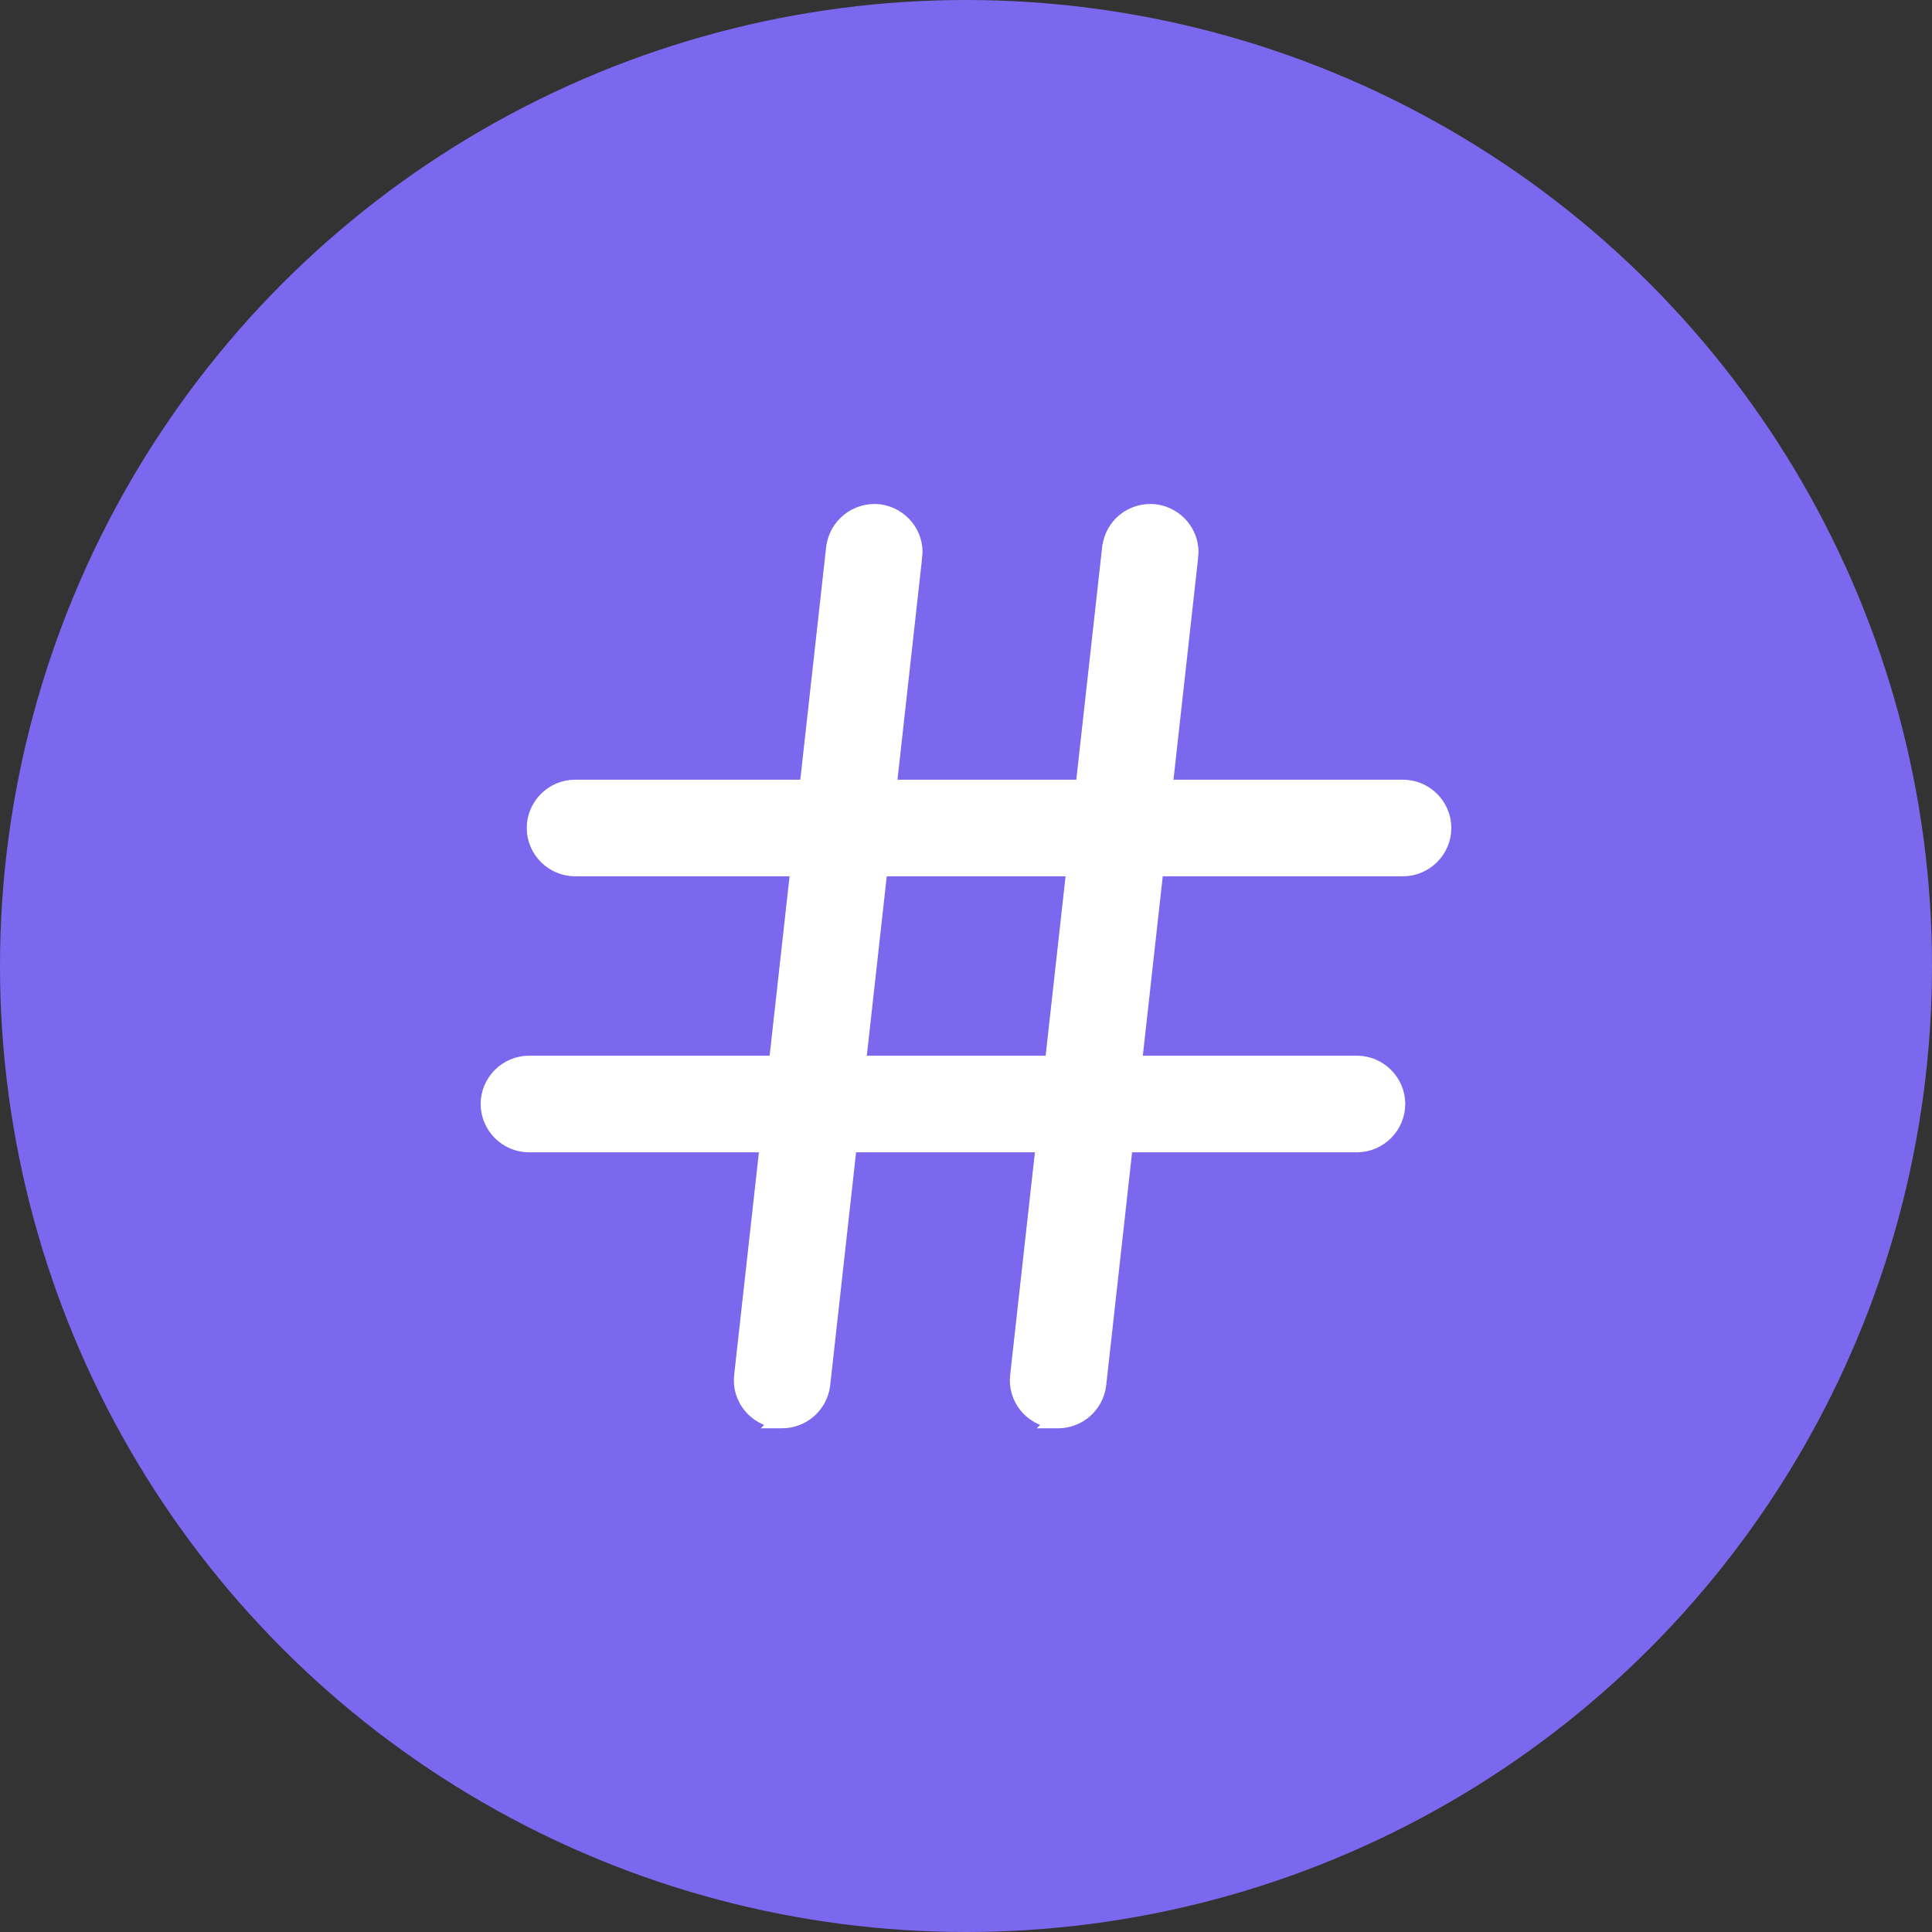<svg width="28" height="28" viewBox="0 0 28 28" fill="none" xmlns="http://www.w3.org/2000/svg">
<rect x="0" y="0" width="28" height="28" fill="#333333" stroke="none"/>
<circle cx="14" cy="14" r="14" fill="#7B68EE"/>
<path d="M11.268 20.599L11.267 20.6H11.28H11.28H11.28H11.28H11.28H11.28H11.28H11.28H11.28H11.28H11.28H11.28H11.28H11.281H11.281H11.281H11.281H11.281H11.281H11.281H11.281H11.281H11.281H11.281H11.281H11.282H11.282H11.282H11.282H11.282H11.282H11.282H11.282H11.282H11.282H11.282H11.283H11.283H11.283H11.283H11.283H11.283H11.283H11.283H11.283H11.283H11.283H11.283H11.284H11.284H11.284H11.284H11.284H11.284H11.284H11.284H11.284H11.284H11.284H11.284H11.284H11.285H11.285H11.285H11.285H11.285H11.285H11.285H11.285H11.285H11.285H11.286H11.286H11.286H11.286H11.286H11.286H11.286H11.286H11.286H11.286H11.286H11.287H11.287H11.287H11.287H11.287H11.287H11.287H11.287H11.287H11.287H11.287H11.287H11.287H11.288H11.288H11.288H11.288H11.288H11.288H11.288H11.288H11.288H11.289H11.289H11.289H11.289H11.289H11.289H11.289H11.289H11.289H11.289H11.289H11.29H11.29H11.29H11.29H11.29H11.29H11.29H11.29H11.29H11.29H11.29H11.29H11.291H11.291H11.291H11.291H11.291H11.291H11.291H11.291H11.291H11.291H11.292H11.292H11.292H11.292H11.292H11.292H11.292H11.292H11.292H11.292H11.293H11.293H11.293H11.293H11.293H11.293H11.293H11.293H11.293H11.293H11.293H11.294H11.294H11.294H11.294H11.294H11.294H11.294H11.294H11.294H11.294H11.295H11.295H11.295H11.295H11.295H11.295H11.295H11.295H11.295H11.296H11.296H11.296H11.296H11.296H11.296H11.296H11.296H11.296H11.296H11.296H11.297H11.297H11.297H11.297H11.297H11.297H11.297H11.297H11.297H11.297H11.298H11.298H11.298H11.298H11.298H11.298H11.298H11.298H11.299H11.299H11.299H11.299H11.299H11.299H11.299H11.299H11.299H11.299H11.3H11.3H11.3H11.3H11.3H11.3H11.3H11.3H11.3H11.3H11.3H11.301H11.301H11.301H11.301H11.301H11.301H11.301H11.301H11.302H11.302H11.302H11.302H11.302H11.302H11.302H11.302H11.302H11.303H11.303H11.303H11.303H11.303H11.303H11.303H11.303H11.303H11.303H11.303H11.304H11.304H11.304H11.304H11.304H11.304H11.304H11.304H11.305H11.305H11.305H11.305H11.305H11.305H11.305H11.305H11.305H11.306H11.306H11.306H11.306H11.306H11.306H11.306H11.306H11.306H11.306H11.307H11.307H11.307H11.307H11.307H11.307H11.307H11.307H11.307H11.307H11.308H11.308H11.308H11.308H11.308H11.308H11.308H11.308H11.309H11.309H11.309H11.309H11.309H11.309H11.309H11.309H11.309H11.309H11.31H11.31H11.31H11.31H11.31H11.31H11.31H11.31H11.31H11.311H11.311H11.311H11.311H11.311H11.311H11.311H11.311H11.312H11.312H11.312H11.312H11.312H11.312H11.312H11.312H11.312H11.312H11.313H11.313H11.313H11.313H11.313H11.313H11.313H11.313H11.314H11.314H11.314H11.314H11.314H11.314H11.314H11.314H11.315H11.315H11.315H11.315H11.315H11.315H11.315H11.315H11.315H11.316H11.316H11.316H11.316H11.316H11.316H11.316H11.316H11.316H11.316H11.317H11.317H11.317H11.317H11.317H11.317H11.317H11.317H11.318H11.318H11.318H11.318H11.318H11.318H11.318H11.318H11.319H11.319H11.319H11.319H11.319H11.319H11.319H11.319H11.319H11.319H11.32H11.32H11.32H11.32H11.32H11.32H11.32H11.32H11.32H11.321H11.321H11.321H11.321H11.321H11.321H11.321H11.322H11.322H11.322H11.322H11.322H11.322H11.322H11.322H11.322H11.322H11.323H11.323H11.323H11.323H11.323H11.323H11.323H11.323H11.324H11.324H11.324H11.324H11.324H11.324H11.324H11.324H11.325H11.325H11.325H11.325H11.325H11.325H11.325H11.325H11.325H11.325H11.326H11.326H11.326H11.326H11.326H11.326H11.326H11.326H11.327H11.327H11.327H11.327H11.327H11.327H11.327H11.327H11.328H11.328H11.328H11.328H11.328H11.328H11.328H11.328H11.329H11.329H11.329H11.329H11.329H11.329H11.329H11.329H11.329H11.329H11.33H11.33H11.33H11.33H11.33H11.33H11.33H11.33H11.331H11.331H11.331H11.331H11.331H11.331H11.331H11.331H11.332H11.332H11.332H11.332H11.332H11.332H11.332H11.332H11.332H11.333H11.333H11.333H11.333C11.637 20.6 11.892 20.376 11.932 20.073L11.932 20.073L11.932 20.071L13.265 8.072C13.265 8.072 13.265 8.071 13.266 8.071C13.306 7.741 13.064 7.447 12.738 7.407L12.738 7.407L12.736 7.407C12.41 7.375 12.114 7.606 12.074 7.934L12.074 7.934L12.073 7.935L10.74 19.934C10.74 19.934 10.74 19.935 10.74 19.935C10.7 20.265 10.941 20.559 11.268 20.599Z" fill="white" stroke="white" stroke-width="0.2"/>
<path d="M15.268 20.599L15.267 20.6H15.28H15.28H15.28H15.28H15.28H15.28H15.28H15.28H15.28H15.28H15.28H15.28H15.28H15.281H15.281H15.281H15.281H15.281H15.281H15.281H15.281H15.281H15.281H15.281H15.281H15.282H15.282H15.282H15.282H15.282H15.282H15.282H15.282H15.282H15.282H15.282H15.283H15.283H15.283H15.283H15.283H15.283H15.283H15.283H15.283H15.283H15.283H15.283H15.284H15.284H15.284H15.284H15.284H15.284H15.284H15.284H15.284H15.284H15.284H15.284H15.284H15.285H15.285H15.285H15.285H15.285H15.285H15.285H15.285H15.285H15.285H15.286H15.286H15.286H15.286H15.286H15.286H15.286H15.286H15.286H15.286H15.286H15.287H15.287H15.287H15.287H15.287H15.287H15.287H15.287H15.287H15.287H15.287H15.287H15.287H15.288H15.288H15.288H15.288H15.288H15.288H15.288H15.288H15.288H15.289H15.289H15.289H15.289H15.289H15.289H15.289H15.289H15.289H15.289H15.289H15.29H15.29H15.29H15.29H15.29H15.29H15.29H15.29H15.29H15.29H15.29H15.29H15.291H15.291H15.291H15.291H15.291H15.291H15.291H15.291H15.291H15.291H15.292H15.292H15.292H15.292H15.292H15.292H15.292H15.292H15.292H15.292H15.293H15.293H15.293H15.293H15.293H15.293H15.293H15.293H15.293H15.293H15.293H15.294H15.294H15.294H15.294H15.294H15.294H15.294H15.294H15.294H15.294H15.295H15.295H15.295H15.295H15.295H15.295H15.295H15.295H15.295H15.296H15.296H15.296H15.296H15.296H15.296H15.296H15.296H15.296H15.296H15.296H15.297H15.297H15.297H15.297H15.297H15.297H15.297H15.297H15.297H15.297H15.298H15.298H15.298H15.298H15.298H15.298H15.298H15.298H15.299H15.299H15.299H15.299H15.299H15.299H15.299H15.299H15.299H15.299H15.3H15.3H15.3H15.3H15.3H15.3H15.3H15.3H15.3H15.3H15.3H15.301H15.301H15.301H15.301H15.301H15.301H15.301H15.301H15.302H15.302H15.302H15.302H15.302H15.302H15.302H15.302H15.302H15.303H15.303H15.303H15.303H15.303H15.303H15.303H15.303H15.303H15.303H15.303H15.304H15.304H15.304H15.304H15.304H15.304H15.304H15.304H15.305H15.305H15.305H15.305H15.305H15.305H15.305H15.305H15.305H15.306H15.306H15.306H15.306H15.306H15.306H15.306H15.306H15.306H15.306H15.307H15.307H15.307H15.307H15.307H15.307H15.307H15.307H15.307H15.307H15.308H15.308H15.308H15.308H15.308H15.308H15.308H15.308H15.309H15.309H15.309H15.309H15.309H15.309H15.309H15.309H15.309H15.309H15.31H15.31H15.31H15.31H15.31H15.31H15.31H15.31H15.31H15.311H15.311H15.311H15.311H15.311H15.311H15.311H15.311H15.312H15.312H15.312H15.312H15.312H15.312H15.312H15.312H15.312H15.312H15.313H15.313H15.313H15.313H15.313H15.313H15.313H15.313H15.314H15.314H15.314H15.314H15.314H15.314H15.314H15.314H15.315H15.315H15.315H15.315H15.315H15.315H15.315H15.315H15.315H15.316H15.316H15.316H15.316H15.316H15.316H15.316H15.316H15.316H15.316H15.317H15.317H15.317H15.317H15.317H15.317H15.317H15.317H15.318H15.318H15.318H15.318H15.318H15.318H15.318H15.318H15.319H15.319H15.319H15.319H15.319H15.319H15.319H15.319H15.319H15.319H15.32H15.32H15.32H15.32H15.32H15.32H15.32H15.32H15.32H15.321H15.321H15.321H15.321H15.321H15.321H15.321H15.322H15.322H15.322H15.322H15.322H15.322H15.322H15.322H15.322H15.322H15.323H15.323H15.323H15.323H15.323H15.323H15.323H15.323H15.324H15.324H15.324H15.324H15.324H15.324H15.324H15.324H15.325H15.325H15.325H15.325H15.325H15.325H15.325H15.325H15.325H15.325H15.326H15.326H15.326H15.326H15.326H15.326H15.326H15.326H15.327H15.327H15.327H15.327H15.327H15.327H15.327H15.327H15.328H15.328H15.328H15.328H15.328H15.328H15.328H15.328H15.329H15.329H15.329H15.329H15.329H15.329H15.329H15.329H15.329H15.329H15.33H15.33H15.33H15.33H15.33H15.33H15.33H15.33H15.331H15.331H15.331H15.331H15.331H15.331H15.331H15.331H15.332H15.332H15.332H15.332H15.332H15.332H15.332H15.332H15.332H15.333H15.333H15.333H15.333C15.637 20.6 15.892 20.376 15.932 20.073L15.932 20.073L15.932 20.071L17.265 8.072C17.265 8.072 17.265 8.071 17.266 8.071C17.305 7.741 17.064 7.447 16.738 7.407L16.738 7.407L16.736 7.407C16.402 7.375 16.114 7.606 16.074 7.934L16.074 7.934L16.073 7.935L14.74 19.934C14.74 19.934 14.74 19.935 14.74 19.935C14.7 20.265 14.941 20.559 15.268 20.599Z" fill="white" stroke="white" stroke-width="0.2"/>
<path d="M8.334 12.6H20.334C20.663 12.6 20.934 12.329 20.934 12C20.934 11.671 20.663 11.4 20.334 11.4H8.334C8.005 11.4 7.734 11.671 7.734 12C7.734 12.329 8.005 12.6 8.334 12.6Z" fill="white" stroke="white" stroke-width="0.2"/>
<path d="M7.666 16.6H19.666C19.995 16.6 20.266 16.329 20.266 16C20.266 15.671 19.995 15.4 19.666 15.4H7.666C7.337 15.4 7.066 15.671 7.066 16C7.066 16.329 7.337 16.6 7.666 16.6Z" fill="white" stroke="white" stroke-width="0.2"/>
</svg>
